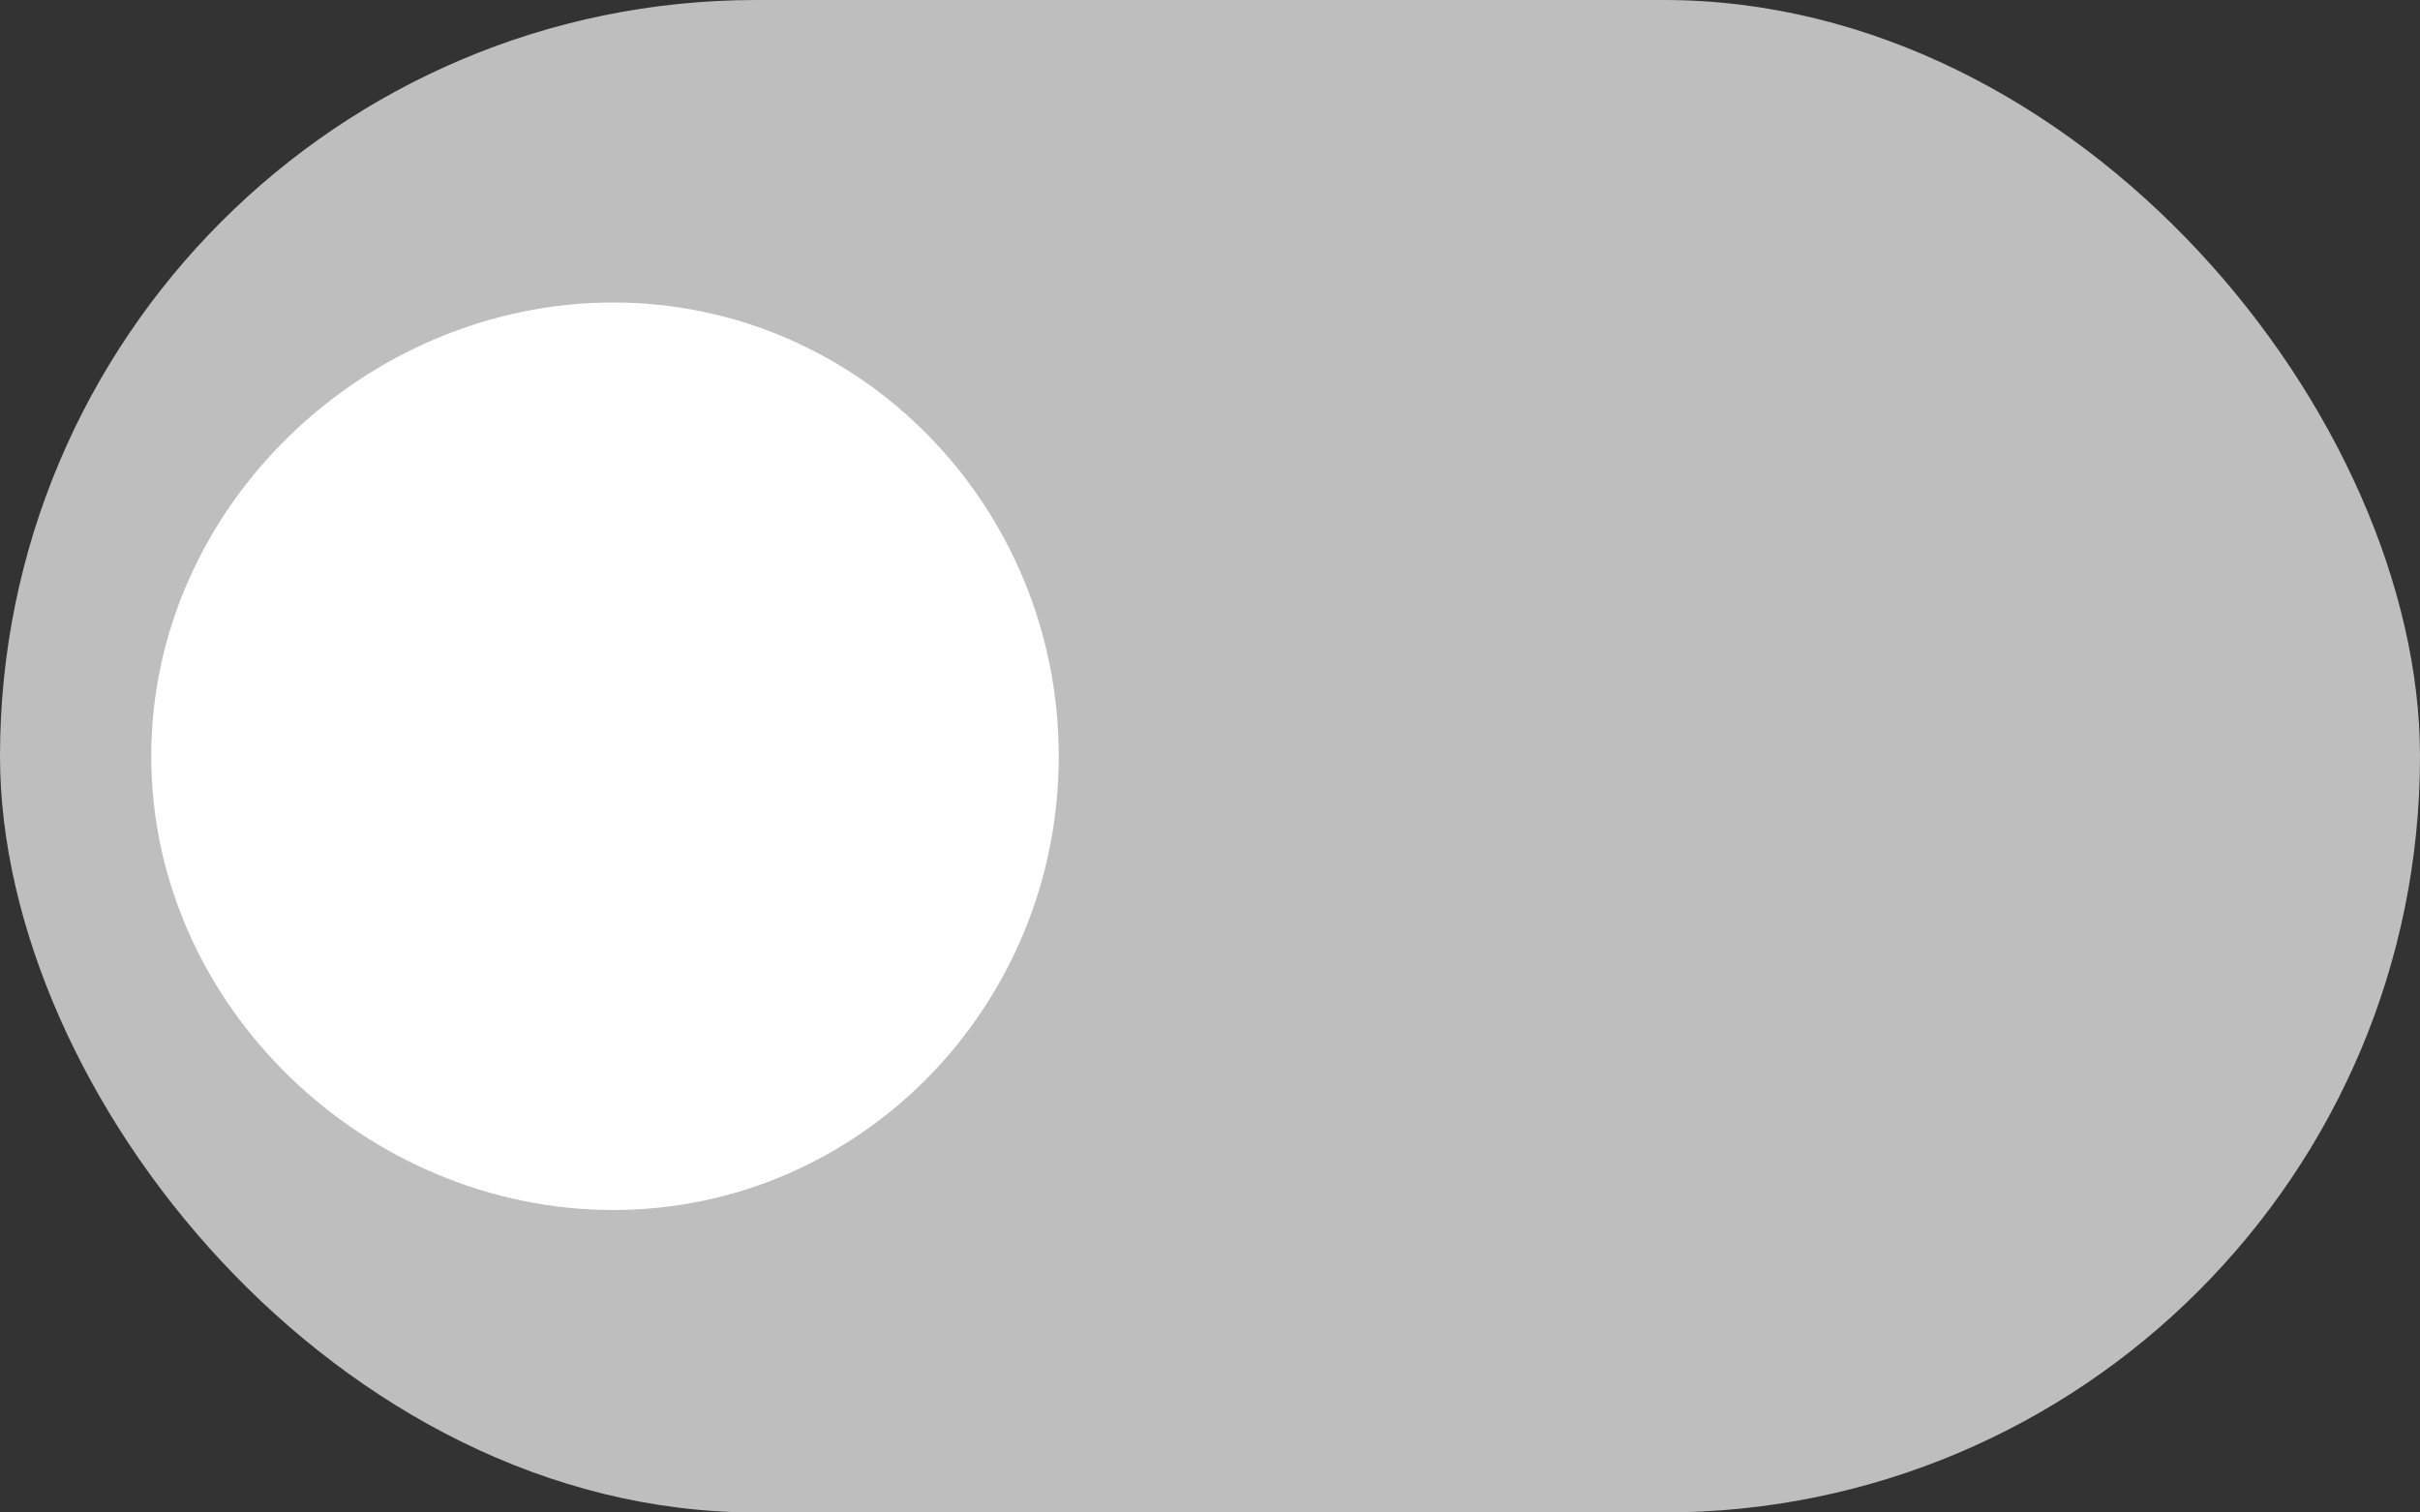 <?xml version="1.0" encoding="UTF-8"?>
<svg width="16px" height="10px" viewBox="0 0 16 10" version="1.1" xmlns="http://www.w3.org/2000/svg" xmlns:xlink="http://www.w3.org/1999/xlink">
    <rect x="0" y="0" width="16" height="10" fill="#333333" stroke="none"/>
    <!-- Generator: Sketch 55.1 (78136) - https://sketchapp.com -->
    <title>toggle_off</title>
    <desc>Created with Sketch.</desc>
    <g id="toggle_off" stroke="none" stroke-width="1" fill="none" fill-rule="evenodd">
        <rect id="pill" fill="#BEBEBE" x="0" y="0" width="16" height="10" rx="5"></rect>
        <path d="M4.054,8 C5.681,8 7,6.657 7,5 C7,3.343 5.681,2 4.054,2 C2.427,2 1,3.343 1,5 C1,6.657 2.427,8 4.054,8 Z" id="handle" fill="#FFFFFF"></path>
    </g>
</svg>